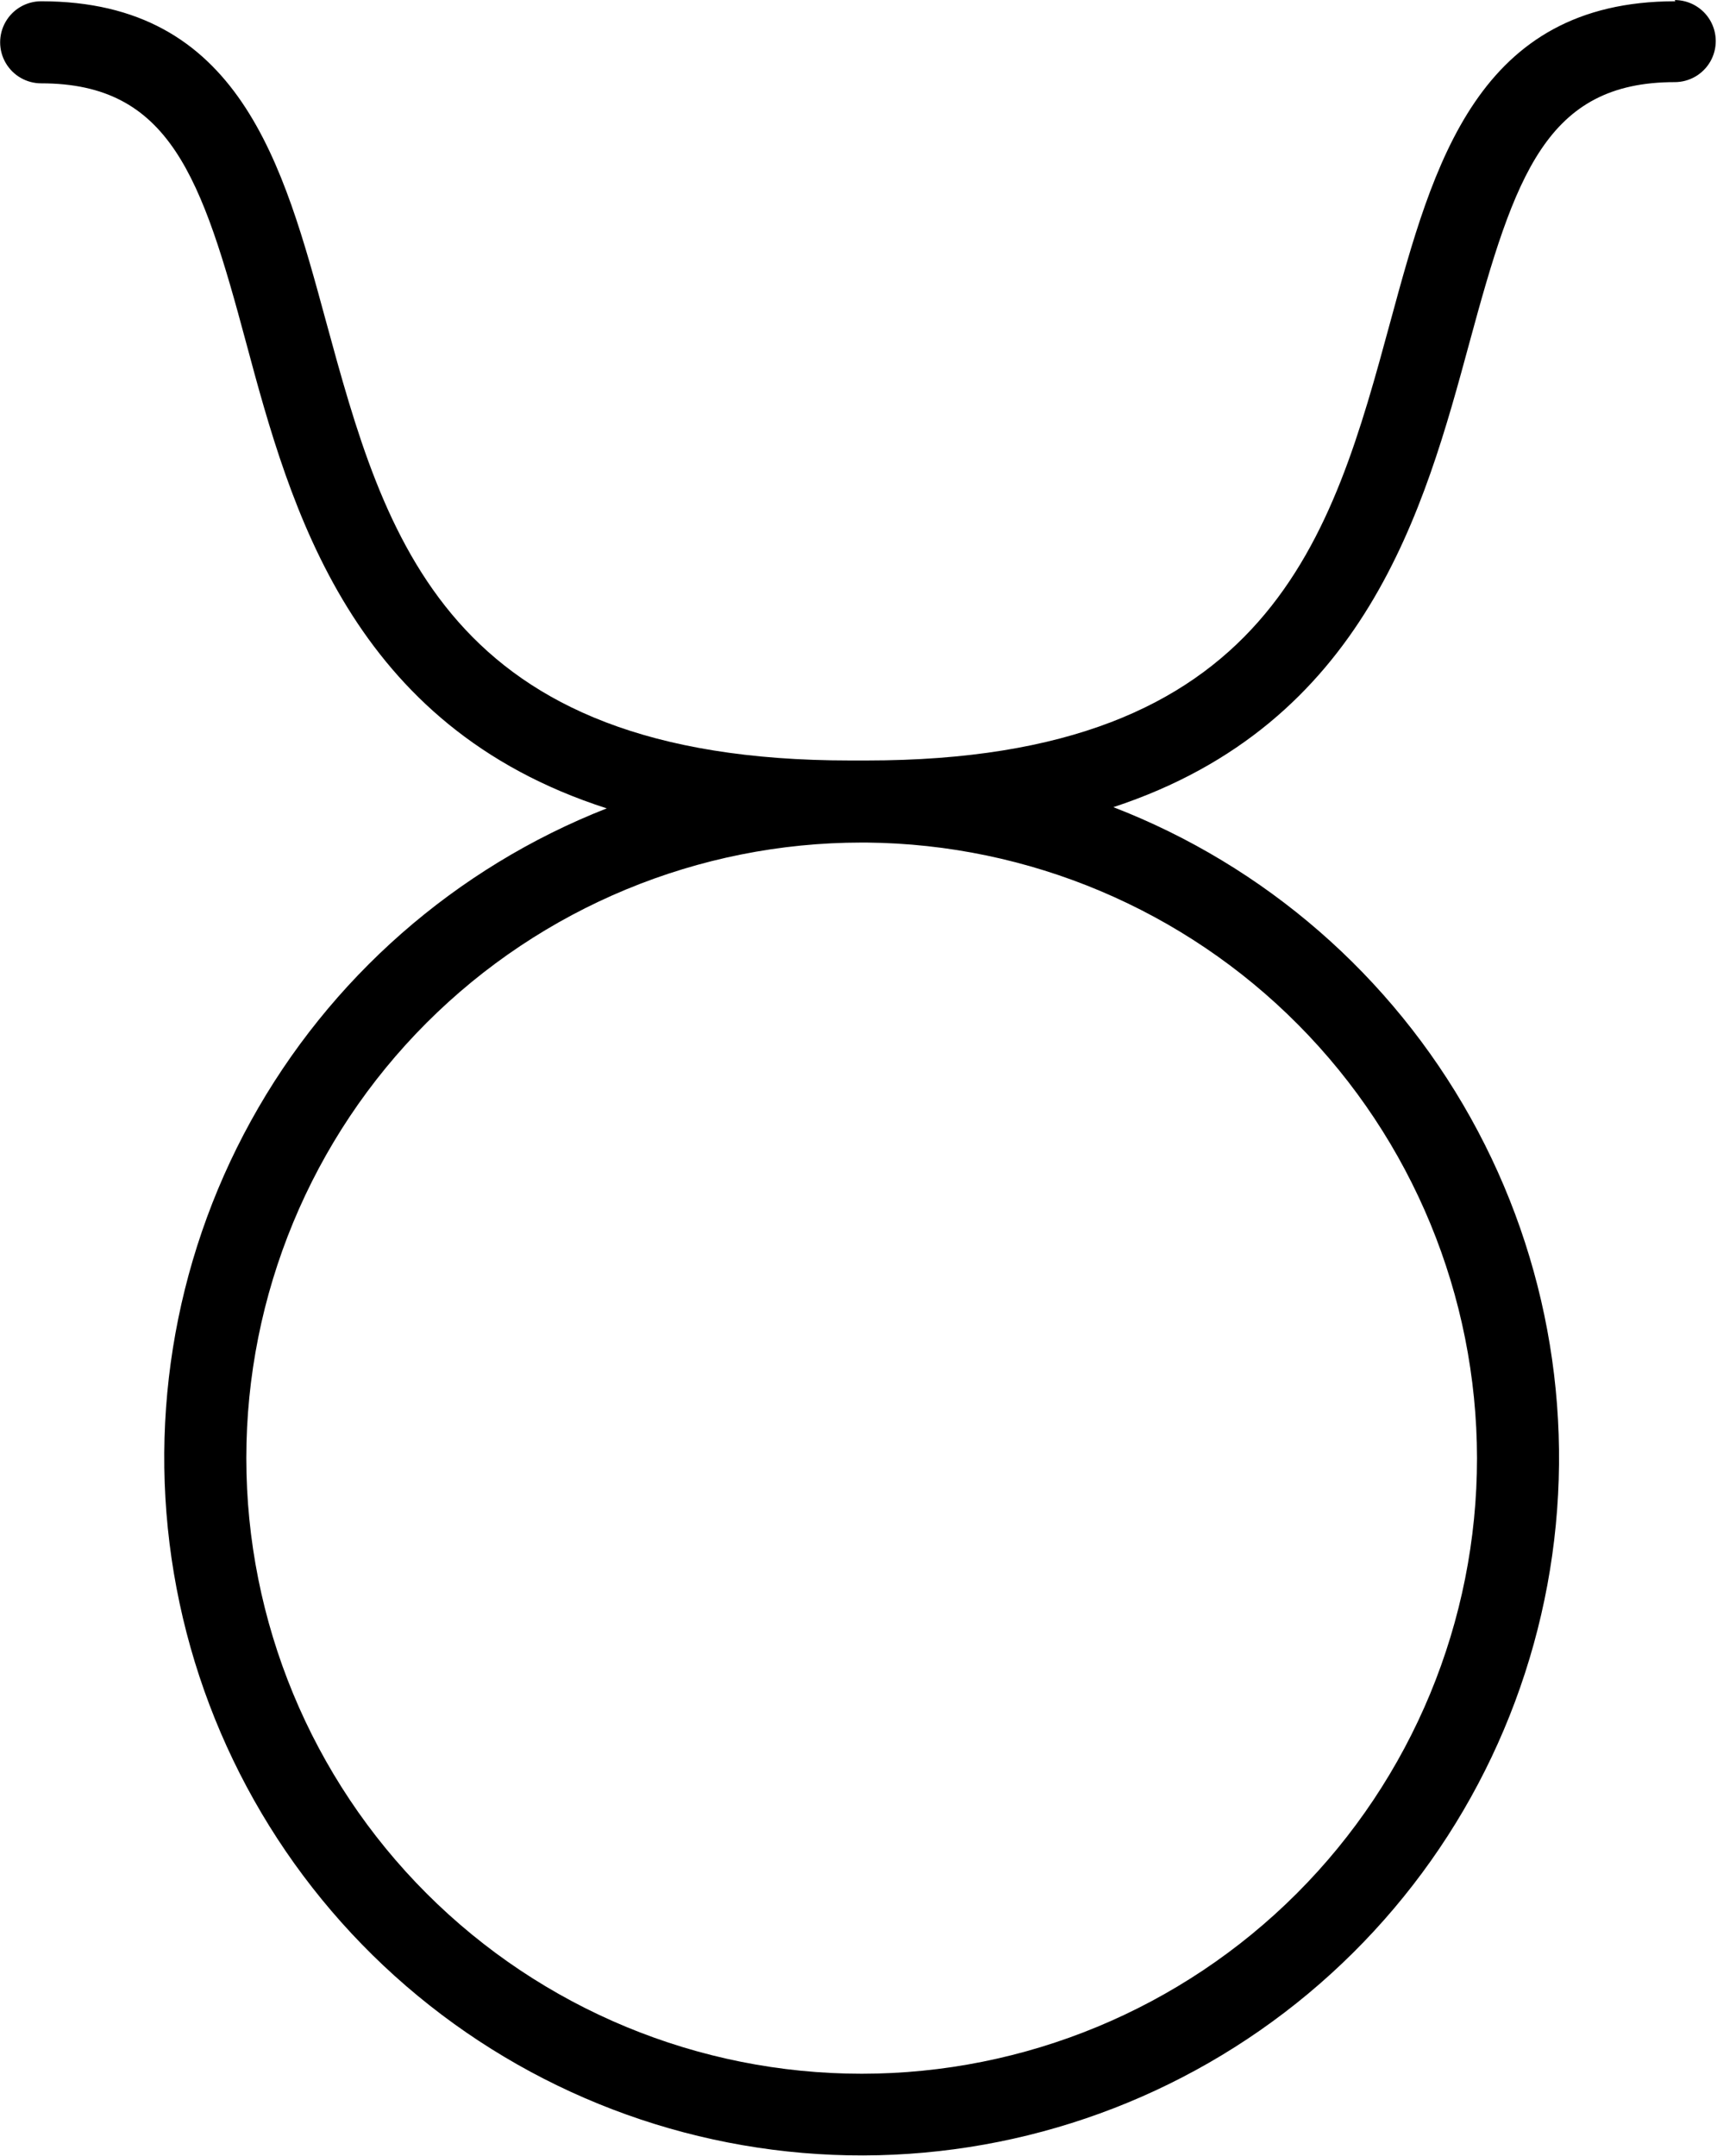 <svg width="1148" height="1441" viewBox="0 0 1148 1441" fill="none" xmlns="http://www.w3.org/2000/svg">
<path d="M1120.11 0.847C987.912 0.847 958.287 109.555 929.661 214.794C890.437 359.074 849.844 508.274 579.394 508.274H568.238C297.785 508.274 257.385 359.06 217.971 214.794C189.351 109.559 160.097 0.847 27.518 0.847C17.721 0.847 8.663 6.071 3.769 14.56C-1.132 23.045 -1.132 33.503 3.769 41.987C8.664 50.471 17.722 55.7 27.518 55.7C113.643 55.7 134.857 118.331 164.665 229.42C194.471 340.508 234.701 485.42 405.678 540.274C304.481 580.008 220.358 653.858 167.838 749.047C115.317 844.24 97.713 954.78 118.062 1061.58C138.417 1168.38 195.442 1264.7 279.289 1333.91C363.133 1403.12 468.529 1440.85 577.235 1440.59C685.954 1440.32 791.169 1402.08 874.662 1332.47C958.173 1262.86 1014.73 1166.25 1034.57 1059.36C1054.4 952.468 1036.26 841.999 983.271 747.079C930.293 652.147 845.805 578.706 744.418 539.466C913.285 483.878 952.325 340.159 982.591 228.612C1012.85 117.071 1033.98 54.892 1119.74 54.892H1119.74C1129.54 54.892 1138.6 49.663 1143.5 41.179C1148.39 32.695 1148.39 22.236 1143.5 13.752C1138.6 5.263 1129.54 0.039 1119.74 0.039L1120.11 0.847ZM987.541 974.567C987.541 1083.68 944.197 1188.33 867.036 1265.49C789.88 1342.64 685.235 1385.99 576.115 1385.99C466.995 1385.99 362.356 1342.64 285.196 1265.49C208.034 1188.33 164.69 1083.67 164.69 974.567C164.69 865.447 208.034 760.807 285.196 683.634C362.352 606.478 466.995 563.128 576.115 563.128H579.407C687.907 564.144 791.634 607.915 868.047 684.951C944.463 761.982 987.402 866.058 987.542 974.564L987.541 974.567Z" fill="black"/>
</svg>
